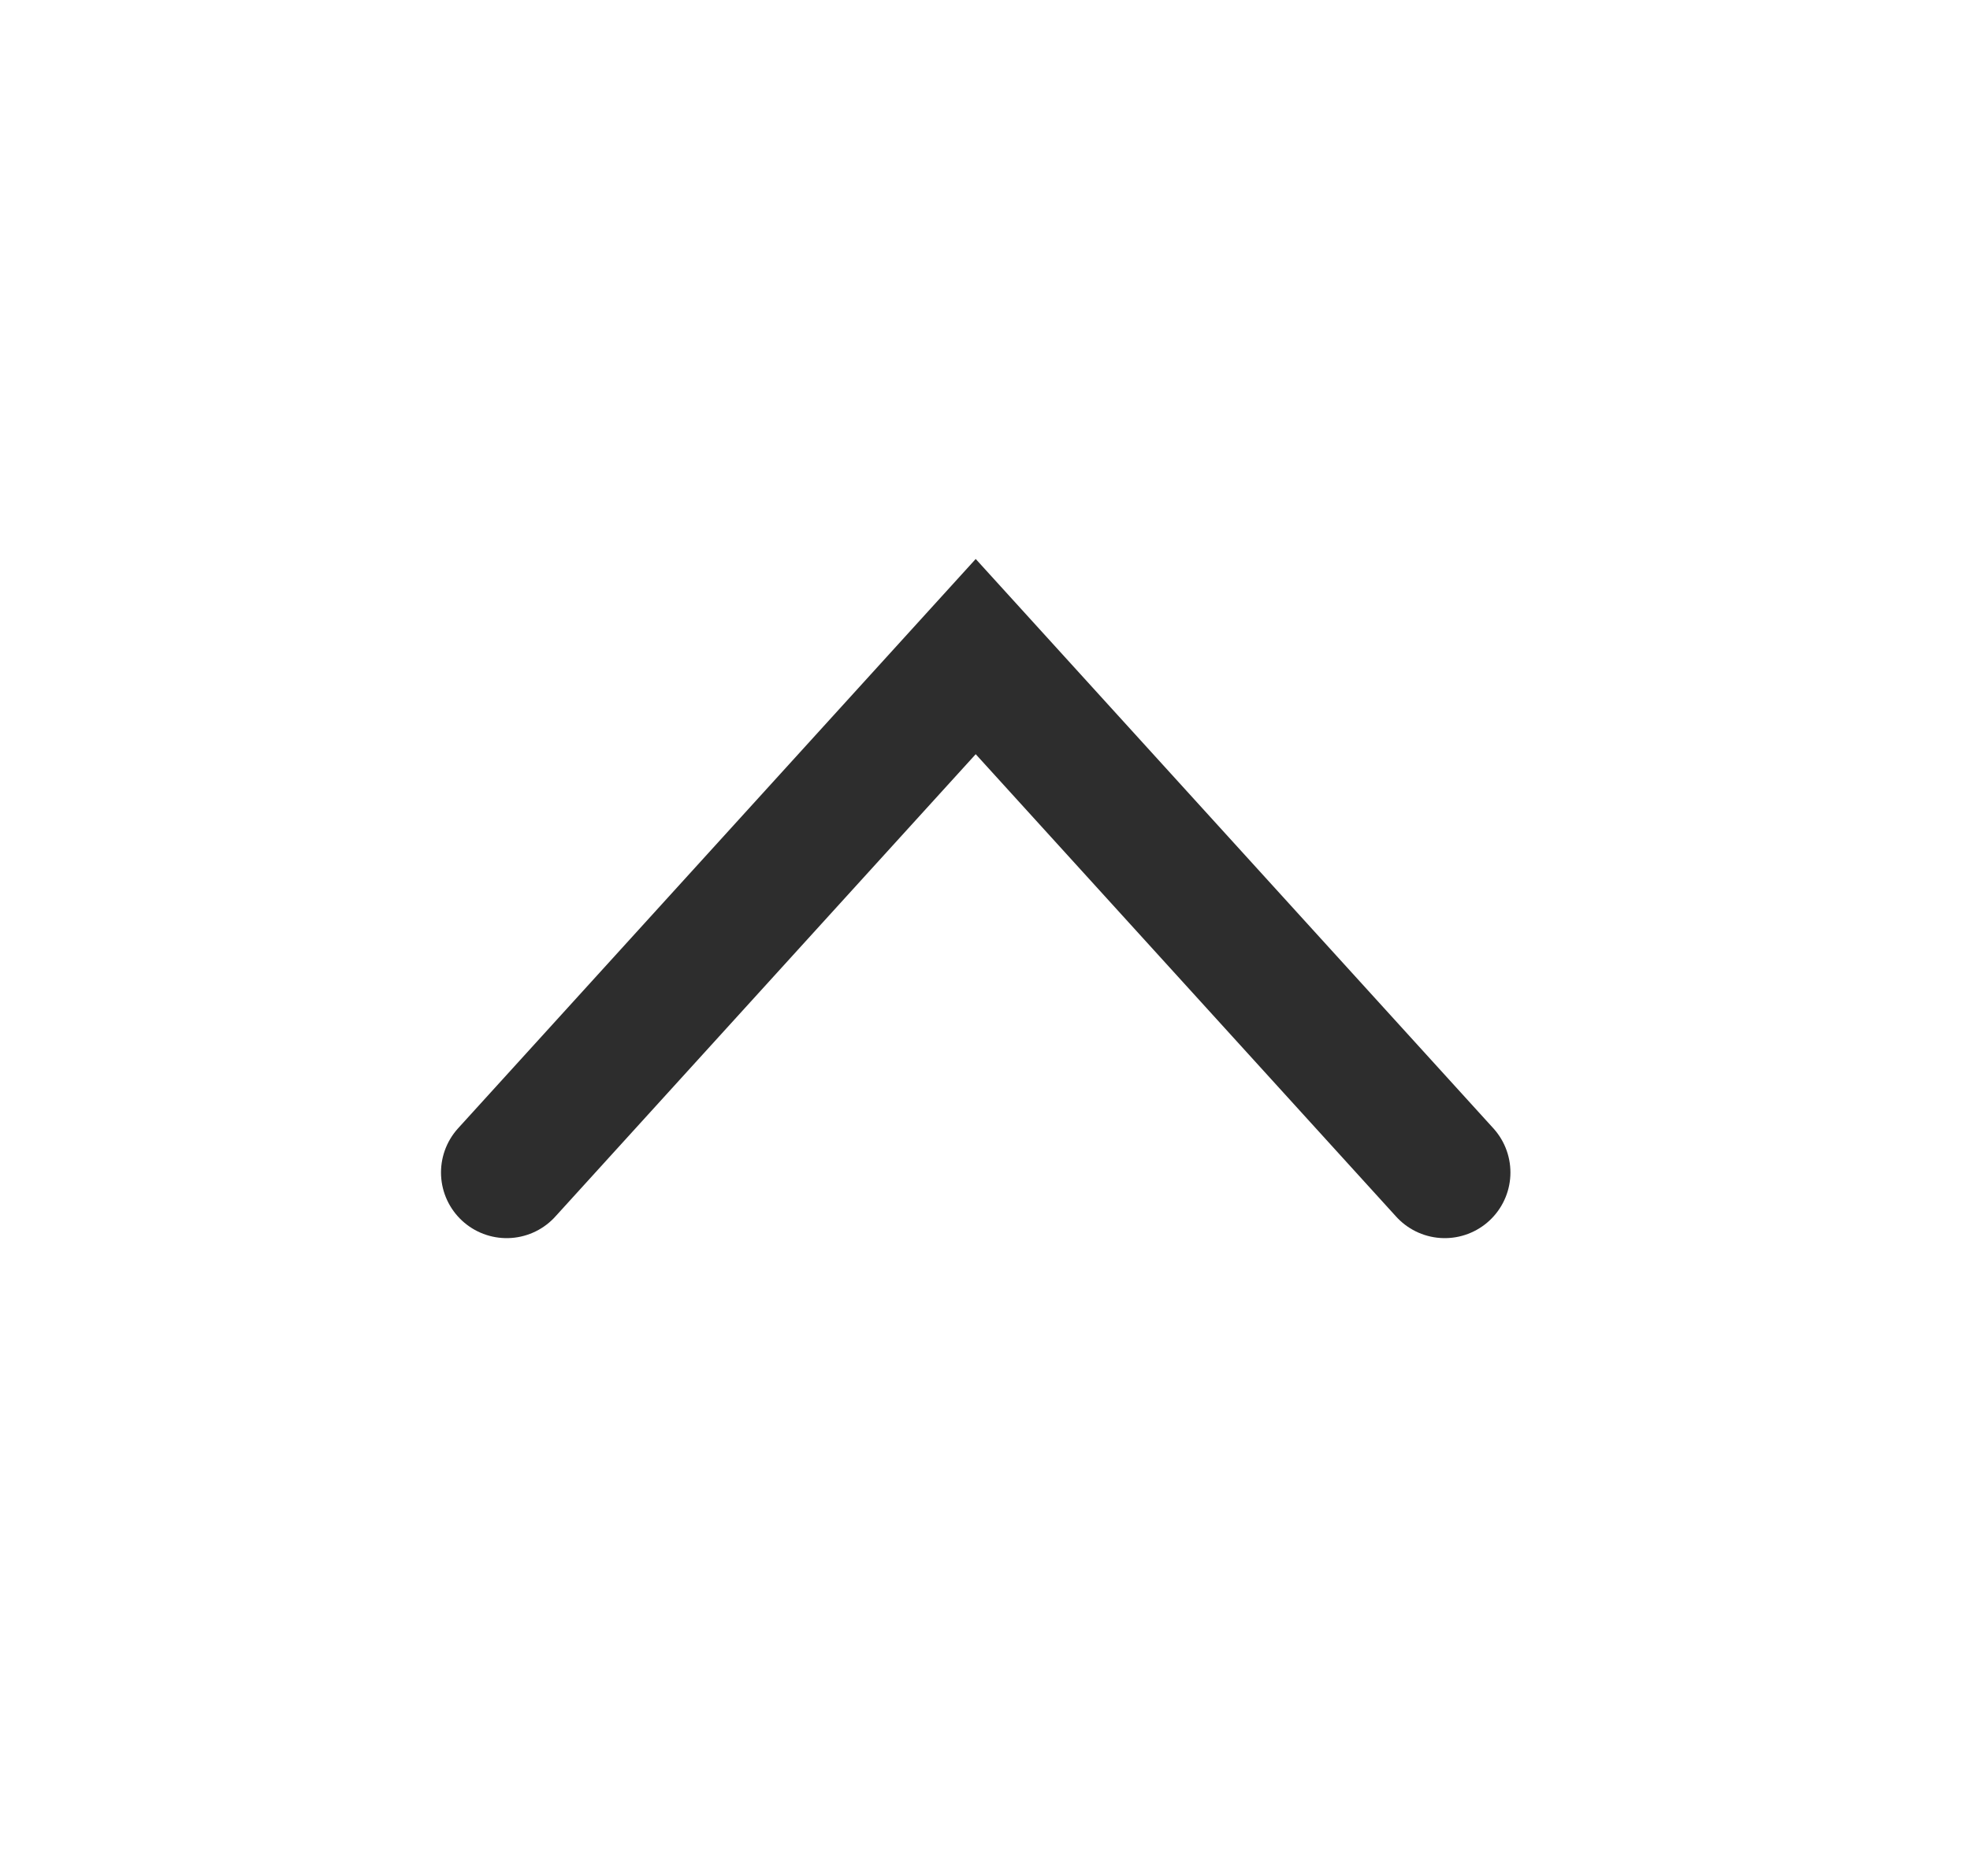 <svg width="21" height="20" viewBox="0 0 21 20" fill="none" xmlns="http://www.w3.org/2000/svg">
<path d="M15.401 12.5L10.401 7L5.401 12.5" stroke="#2D2D2D" stroke-width="1.4" stroke-linecap="round"/>
</svg>
